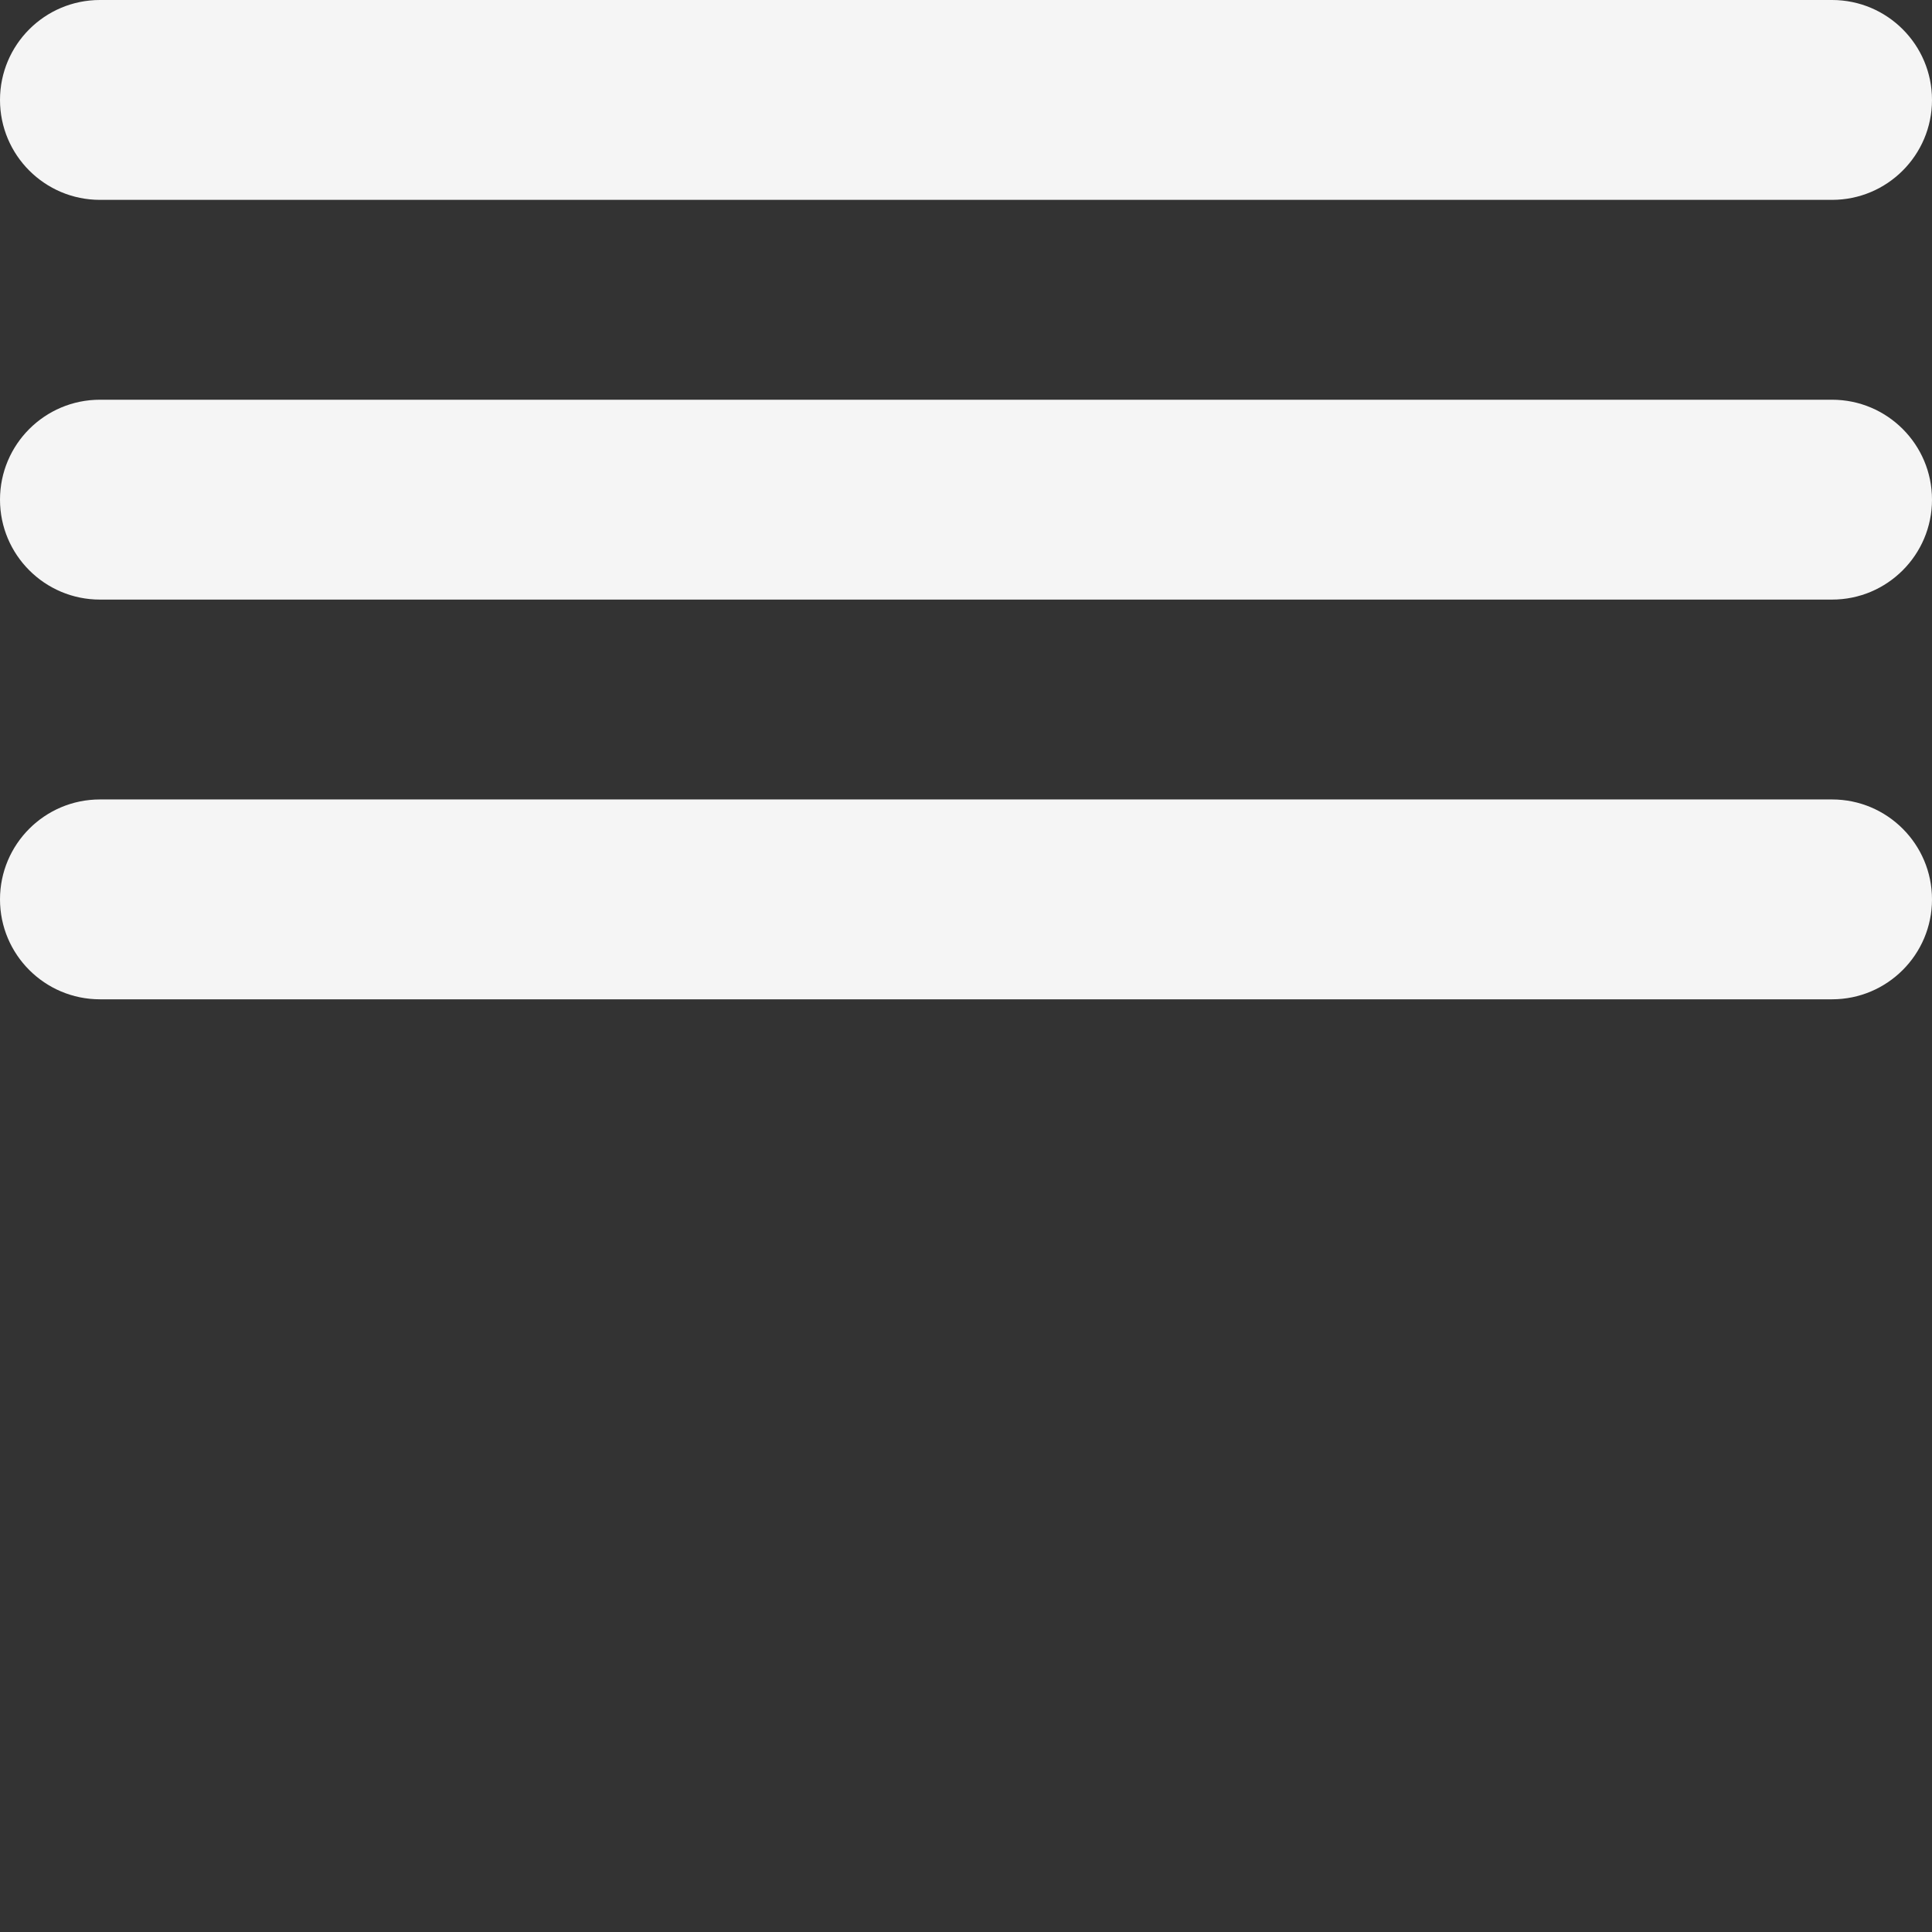 <svg viewBox="0 0 29 29" fill="none" xmlns="http://www.w3.org/2000/svg">
            <rect x="0" y="0" width="29" height="29" fill="#333333" stroke="none"/>
            <path d="M0 1.5C0 0.672 0.672 0 1.5 0H27.5C28.328 0 29 0.672 29 1.5C29 2.328 28.328 3 27.5 3H1.5C0.672 3 0 2.328 0 1.5Z" fill="whitesmoke"/>
            <path d="M0 7.5C0 6.672 0.672 6 1.5 6H27.5C28.328 6 29 6.672 29 7.5C29 8.328 28.328 9 27.5 9H1.5C0.672 9 0 8.328 0 7.5Z" fill="whitesmoke"/>
            <path d="M0 13.5C0 12.672 0.672 12 1.5 12H27.5C28.328 12 29 12.672 29 13.5C29 14.328 28.328 15 27.5 15H1.5C0.672 15 0 14.328 0 13.5Z" fill="whitesmoke"/>
</svg>